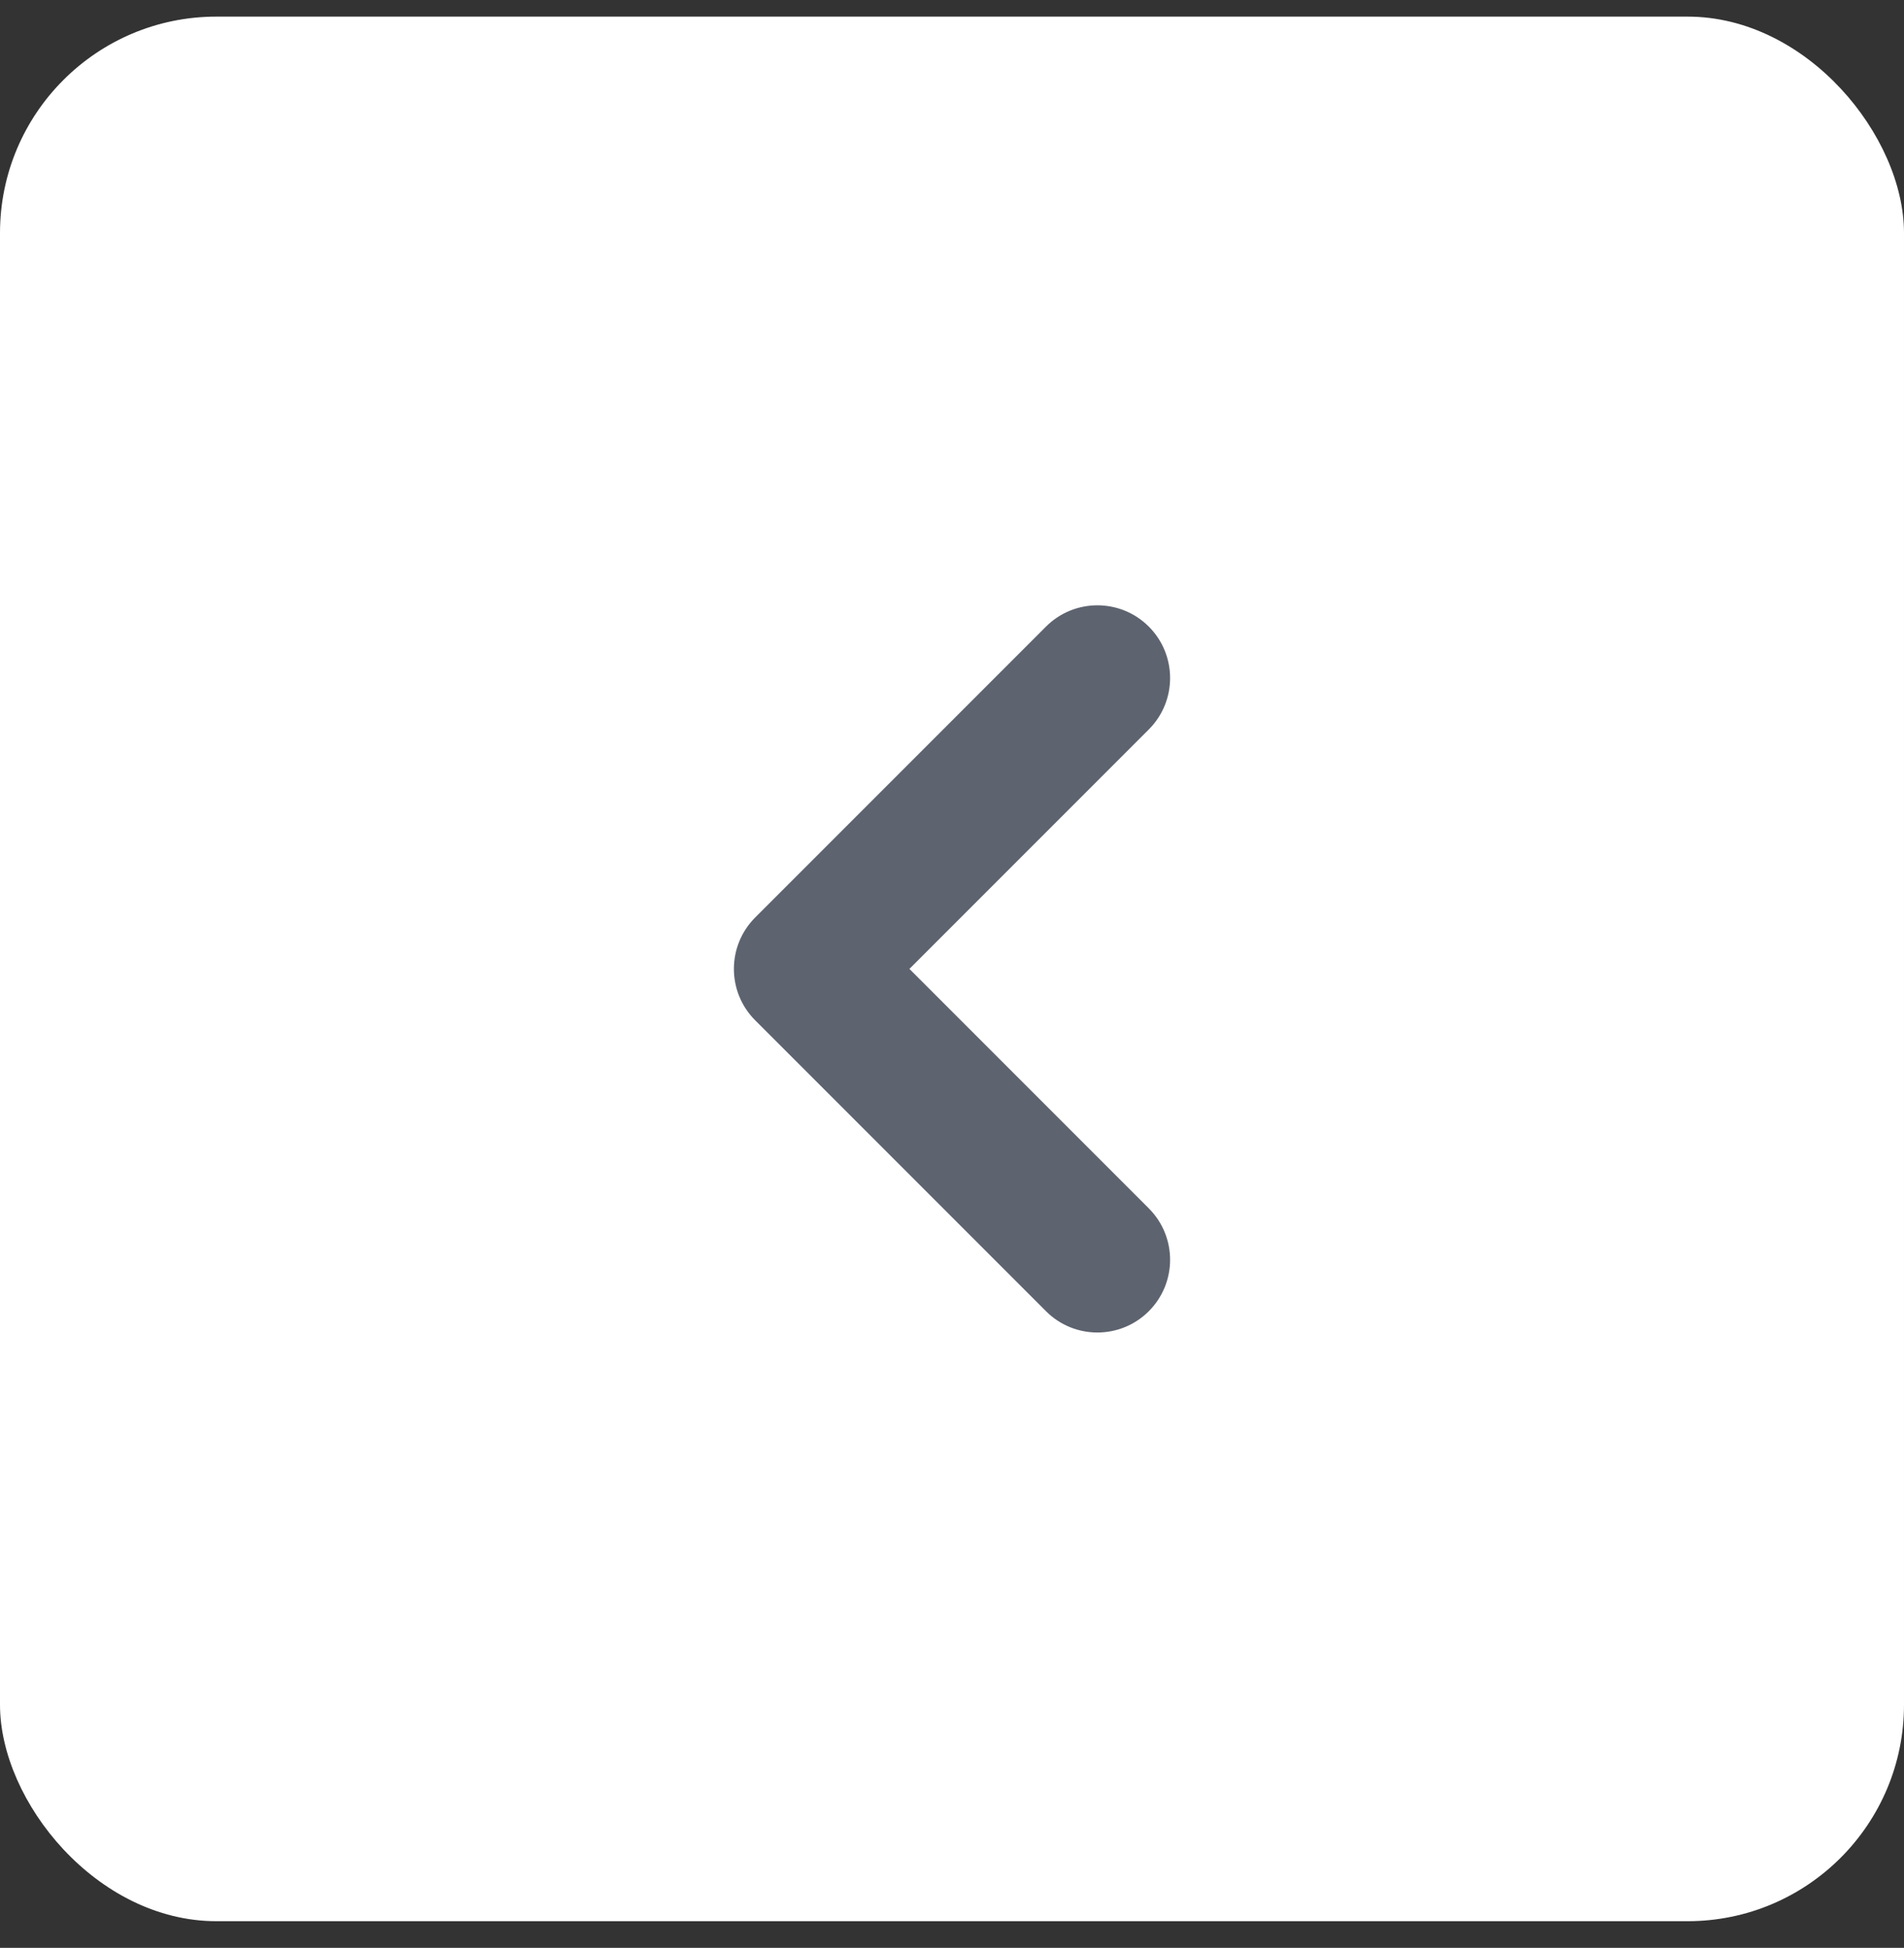 <svg width="44" height="45" viewBox="0 0 44 45" fill="none" xmlns="http://www.w3.org/2000/svg">
<rect x="0" y="0" width="44" height="45" fill="#333333" stroke="none"/>
<rect y="0.384" width="44" height="44" rx="5" fill="white"/>
<path fill-rule="evenodd" clip-rule="evenodd" d="M26.548 14.476C27.204 15.132 27.204 16.196 26.548 16.852L21.016 22.384L26.548 27.916C27.204 28.572 27.204 29.636 26.548 30.292C25.892 30.948 24.828 30.948 24.172 30.292L17.452 23.572C16.796 22.916 16.796 21.852 17.452 21.196L24.172 14.476C24.828 13.82 25.892 13.82 26.548 14.476Z" fill="#5D636F"/>
</svg>
